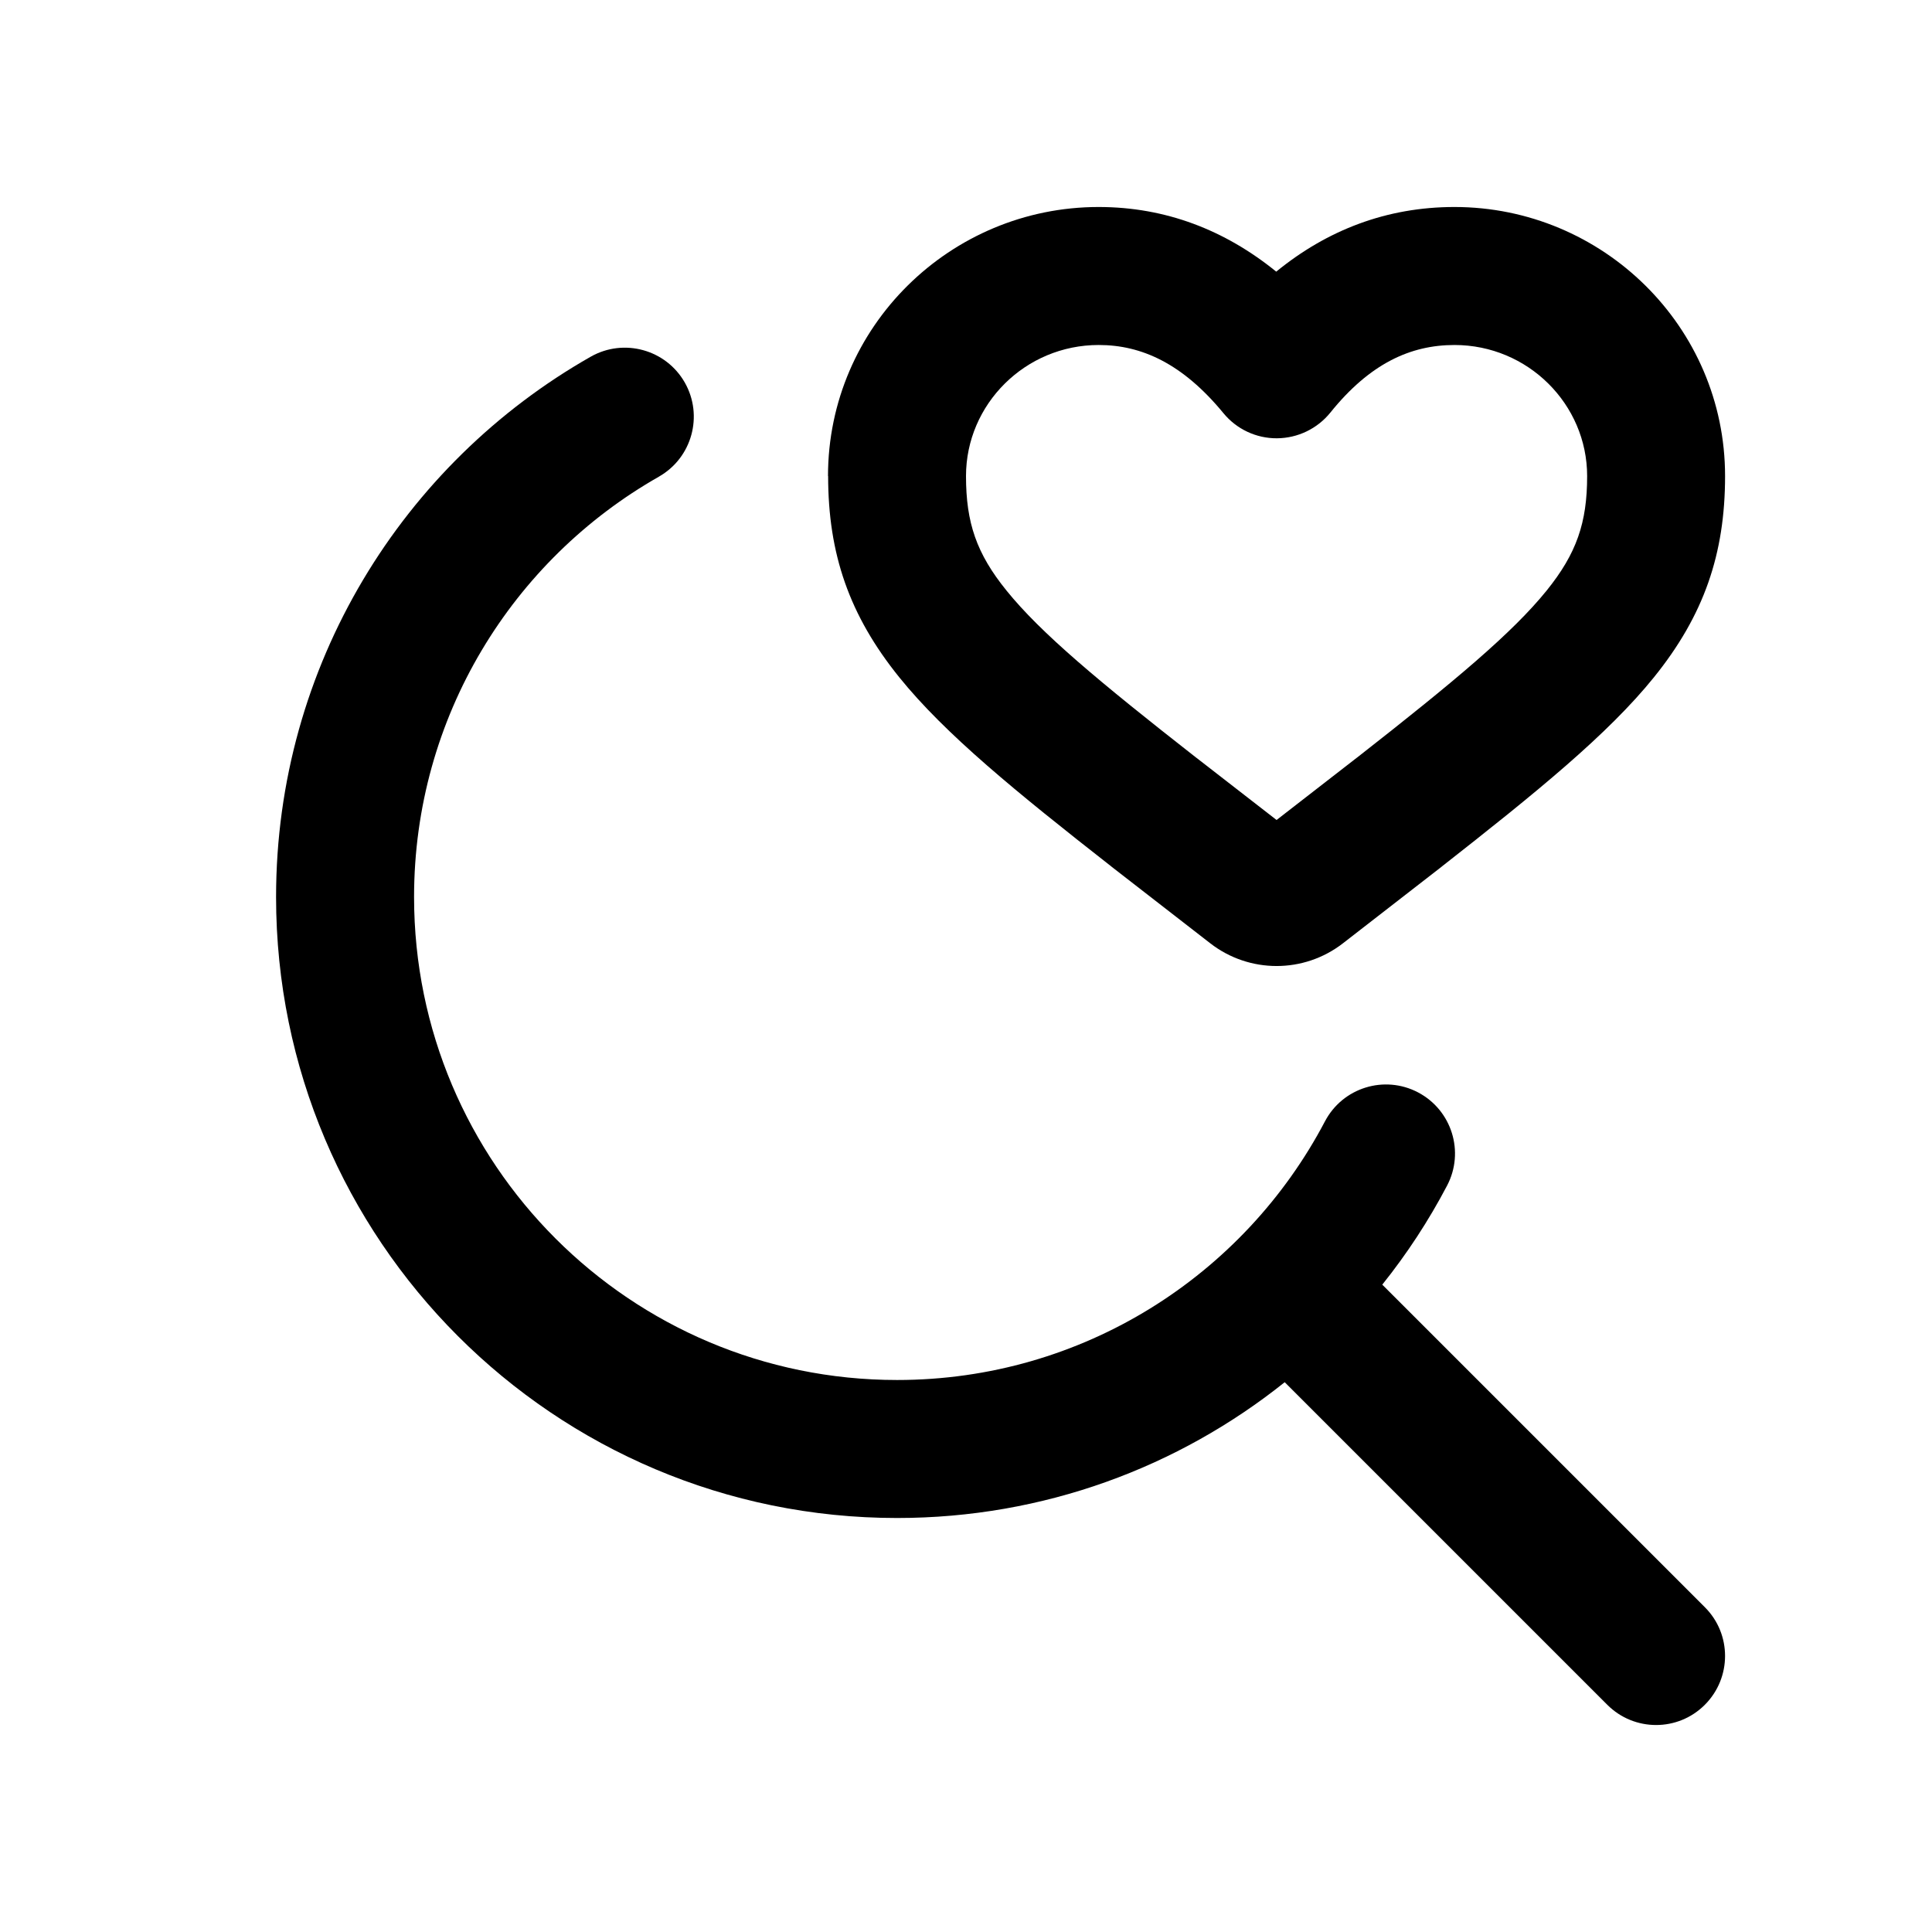 <?xml version="1.0" encoding="UTF-8"?><svg fill="none" height="28" viewBox="0 0 28 28" width="28" xmlns="http://www.w3.org/2000/svg"><g fill="currentColor"><path clip-rule="evenodd" d="m12 6.9c0-2.167 1.775-3.9 3.922-3.9.973 0 1.834.336 2.574.937.738-.603 1.602-.937 2.583-.937 2.147 0 3.922 1.733 3.922 3.9 0 1.127-.306 2.018-1.031 2.916-.665.824-1.694 1.661-3.075 2.743l-.003.003-1.429 1.109c-.566.439-1.357.439-1.923 0l-1.429-1.109-.003-.003c-1.381-1.081-2.41-1.919-3.075-2.743-.725-.898-1.031-1.789-1.031-2.916zm3.922-1.9c-1.062 0-1.922.857-1.922 1.9 0 .675.152 1.122.587 1.659.494.612 1.327 1.309 2.751 2.423l.002.001 1.161.901 1.161-.901.002-.001c1.424-1.114 2.256-1.811 2.751-2.423.434-.538.587-.984.587-1.659 0-1.043-.86-1.9-1.922-1.9-.639 0-1.228.27-1.799.979-.189.234-.473.371-.774.373-.301.002-.586-.132-.777-.365-.592-.719-1.186-.987-1.806-.987z" fill-rule="evenodd"/><path d="m9.549 6.908c.48-.273.648-.883.376-1.363-.273-.48-.883-.648-1.363-.376-2.721 1.546-4.561 4.473-4.561 7.831 0 4.971 4.029 9 9 9 2.126 0 4.078-.737 5.618-1.968l4.675 4.675c.391.391 1.024.391 1.414 0s.391-1.024 0-1.414l-4.675-4.675c.357-.446.672-.926.939-1.435.257-.489.069-1.093-.42-1.351-.489-.257-1.093-.069-1.35.42-1.173 2.231-3.51 3.748-6.201 3.748-3.866 0-7-3.134-7-7 0-2.609 1.427-4.887 3.549-6.092z"/></g></svg>
